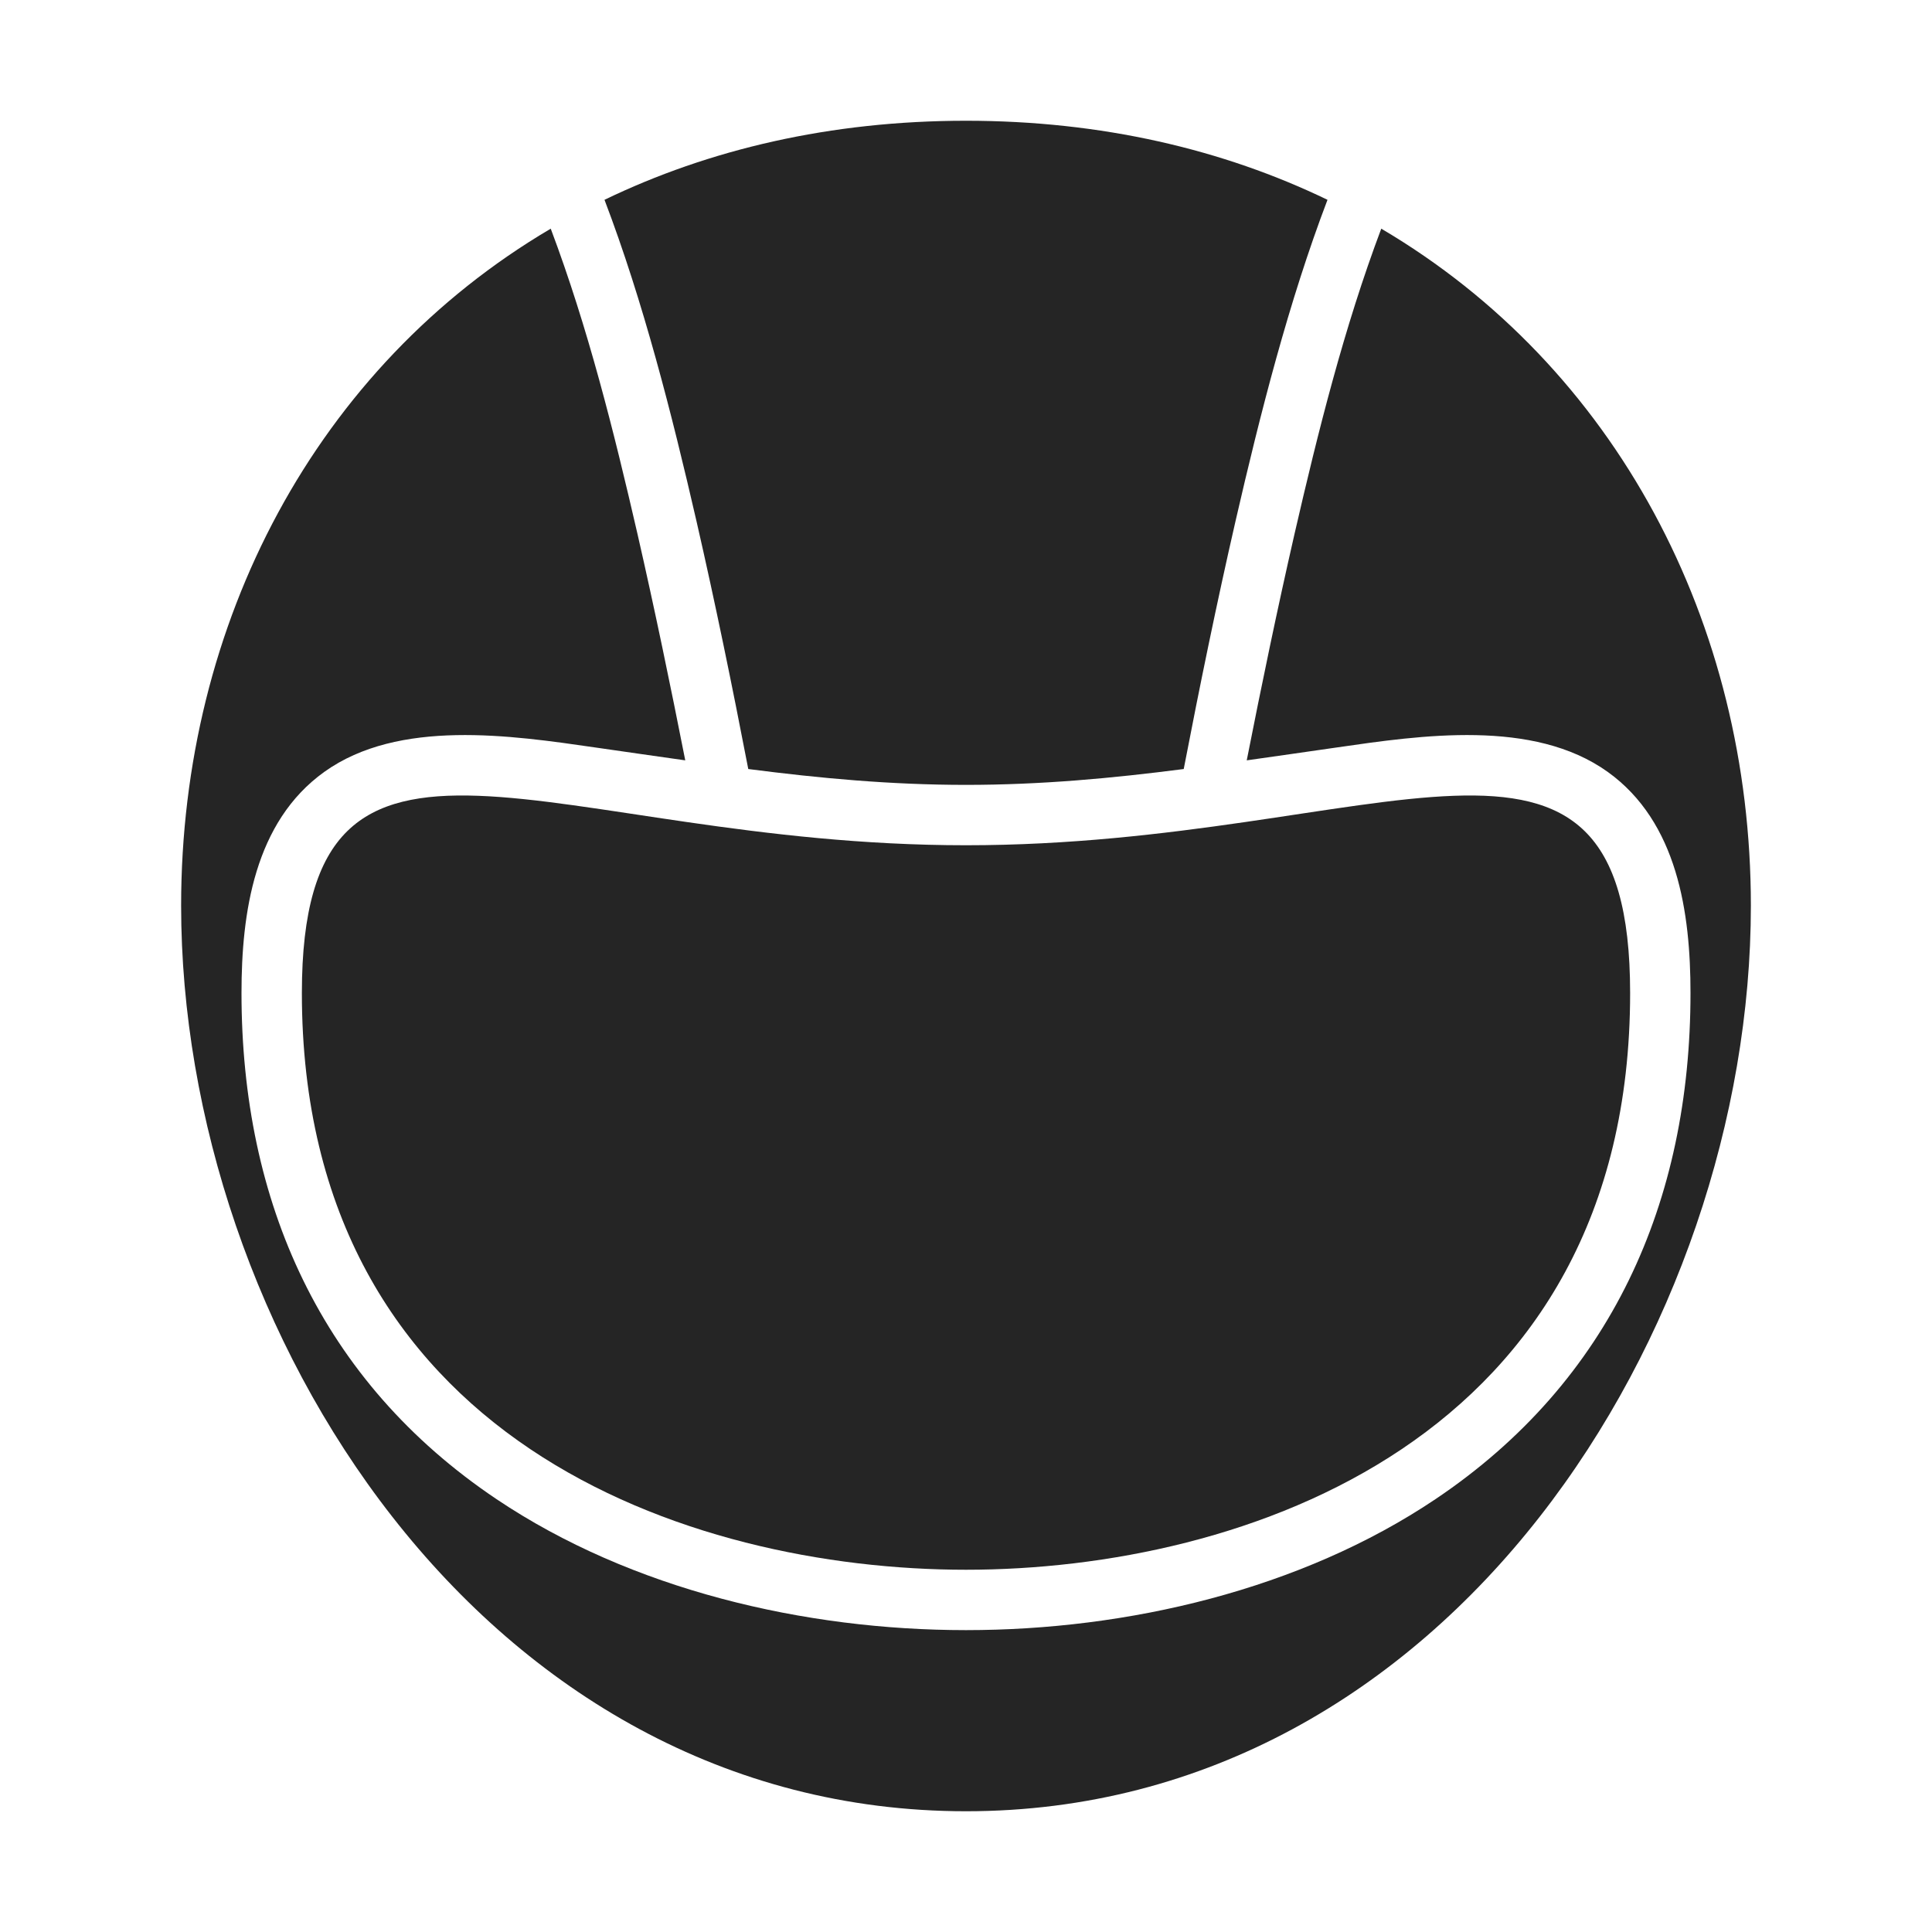 <?xml version="1.0" encoding="UTF-8"?>
<!DOCTYPE svg PUBLIC "-//W3C//DTD SVG 1.1//EN" "http://www.w3.org/Graphics/SVG/1.1/DTD/svg11.dtd">
<svg xmlns="http://www.w3.org/2000/svg" xml:space="preserve" width="1024px" height="1024px" shape-rendering="geometricPrecision" text-rendering="geometricPrecision" image-rendering="optimizeQuality" fill-rule="nonzero" clip-rule="evenodd" viewBox="0 0 10240 10240" xmlns:xlink="http://www.w3.org/1999/xlink">
	<title>motorcycle_helmet icon</title>
	<desc>motorcycle_helmet icon from the IconExperience.com O-Collection. Copyright by INCORS GmbH (www.incors.com).</desc>
	<path id="curve2" fill="#252525" d="M5120 4480c2200,0 3520,-960 3520,783 0,2370 -2053,3057 -3520,3057 -1467,0 -3520,-687 -3520,-3057 0,-1743 1320,-783 3520,-783z"/>
	<path id="curve1" fill="#252525" d="M7036 1059c-206,541 -357,1136 -487,1701 -100,436 -190,875 -275,1316 -379,49 -757,84 -1154,84 -397,0 -775,-35 -1154,-84 -85,-441 -175,-880 -275,-1316 -130,-565 -281,-1160 -487,-1701 553,-267 1197,-419 1916,-419 719,0 1363,152 1916,419z"/>
	<path id="curve0" fill="#252525" d="M7321 1212c1242,732 1959,2088 1959,3588 0,2240 -1600,4800 -4160,4800 -2560,0 -4160,-2560 -4160,-4800 0,-1500 717,-2856 1959,-3588 197,523 335,1076 460,1619 91,398 174,798 253,1199 -157,-22 -314,-45 -475,-68 -449,-65 -1044,-153 -1438,129 -371,266 -439,748 -439,1172 0,1107 421,2058 1352,2683 715,480 1633,694 2488,694 855,0 1773,-214 2488,-694 931,-625 1352,-1576 1352,-2683 0,-424 -68,-906 -439,-1172 -394,-282 -989,-194 -1438,-129 -161,23 -318,46 -475,68 79,-401 162,-801 253,-1199 125,-543 263,-1096 460,-1619z"/>
</svg>
